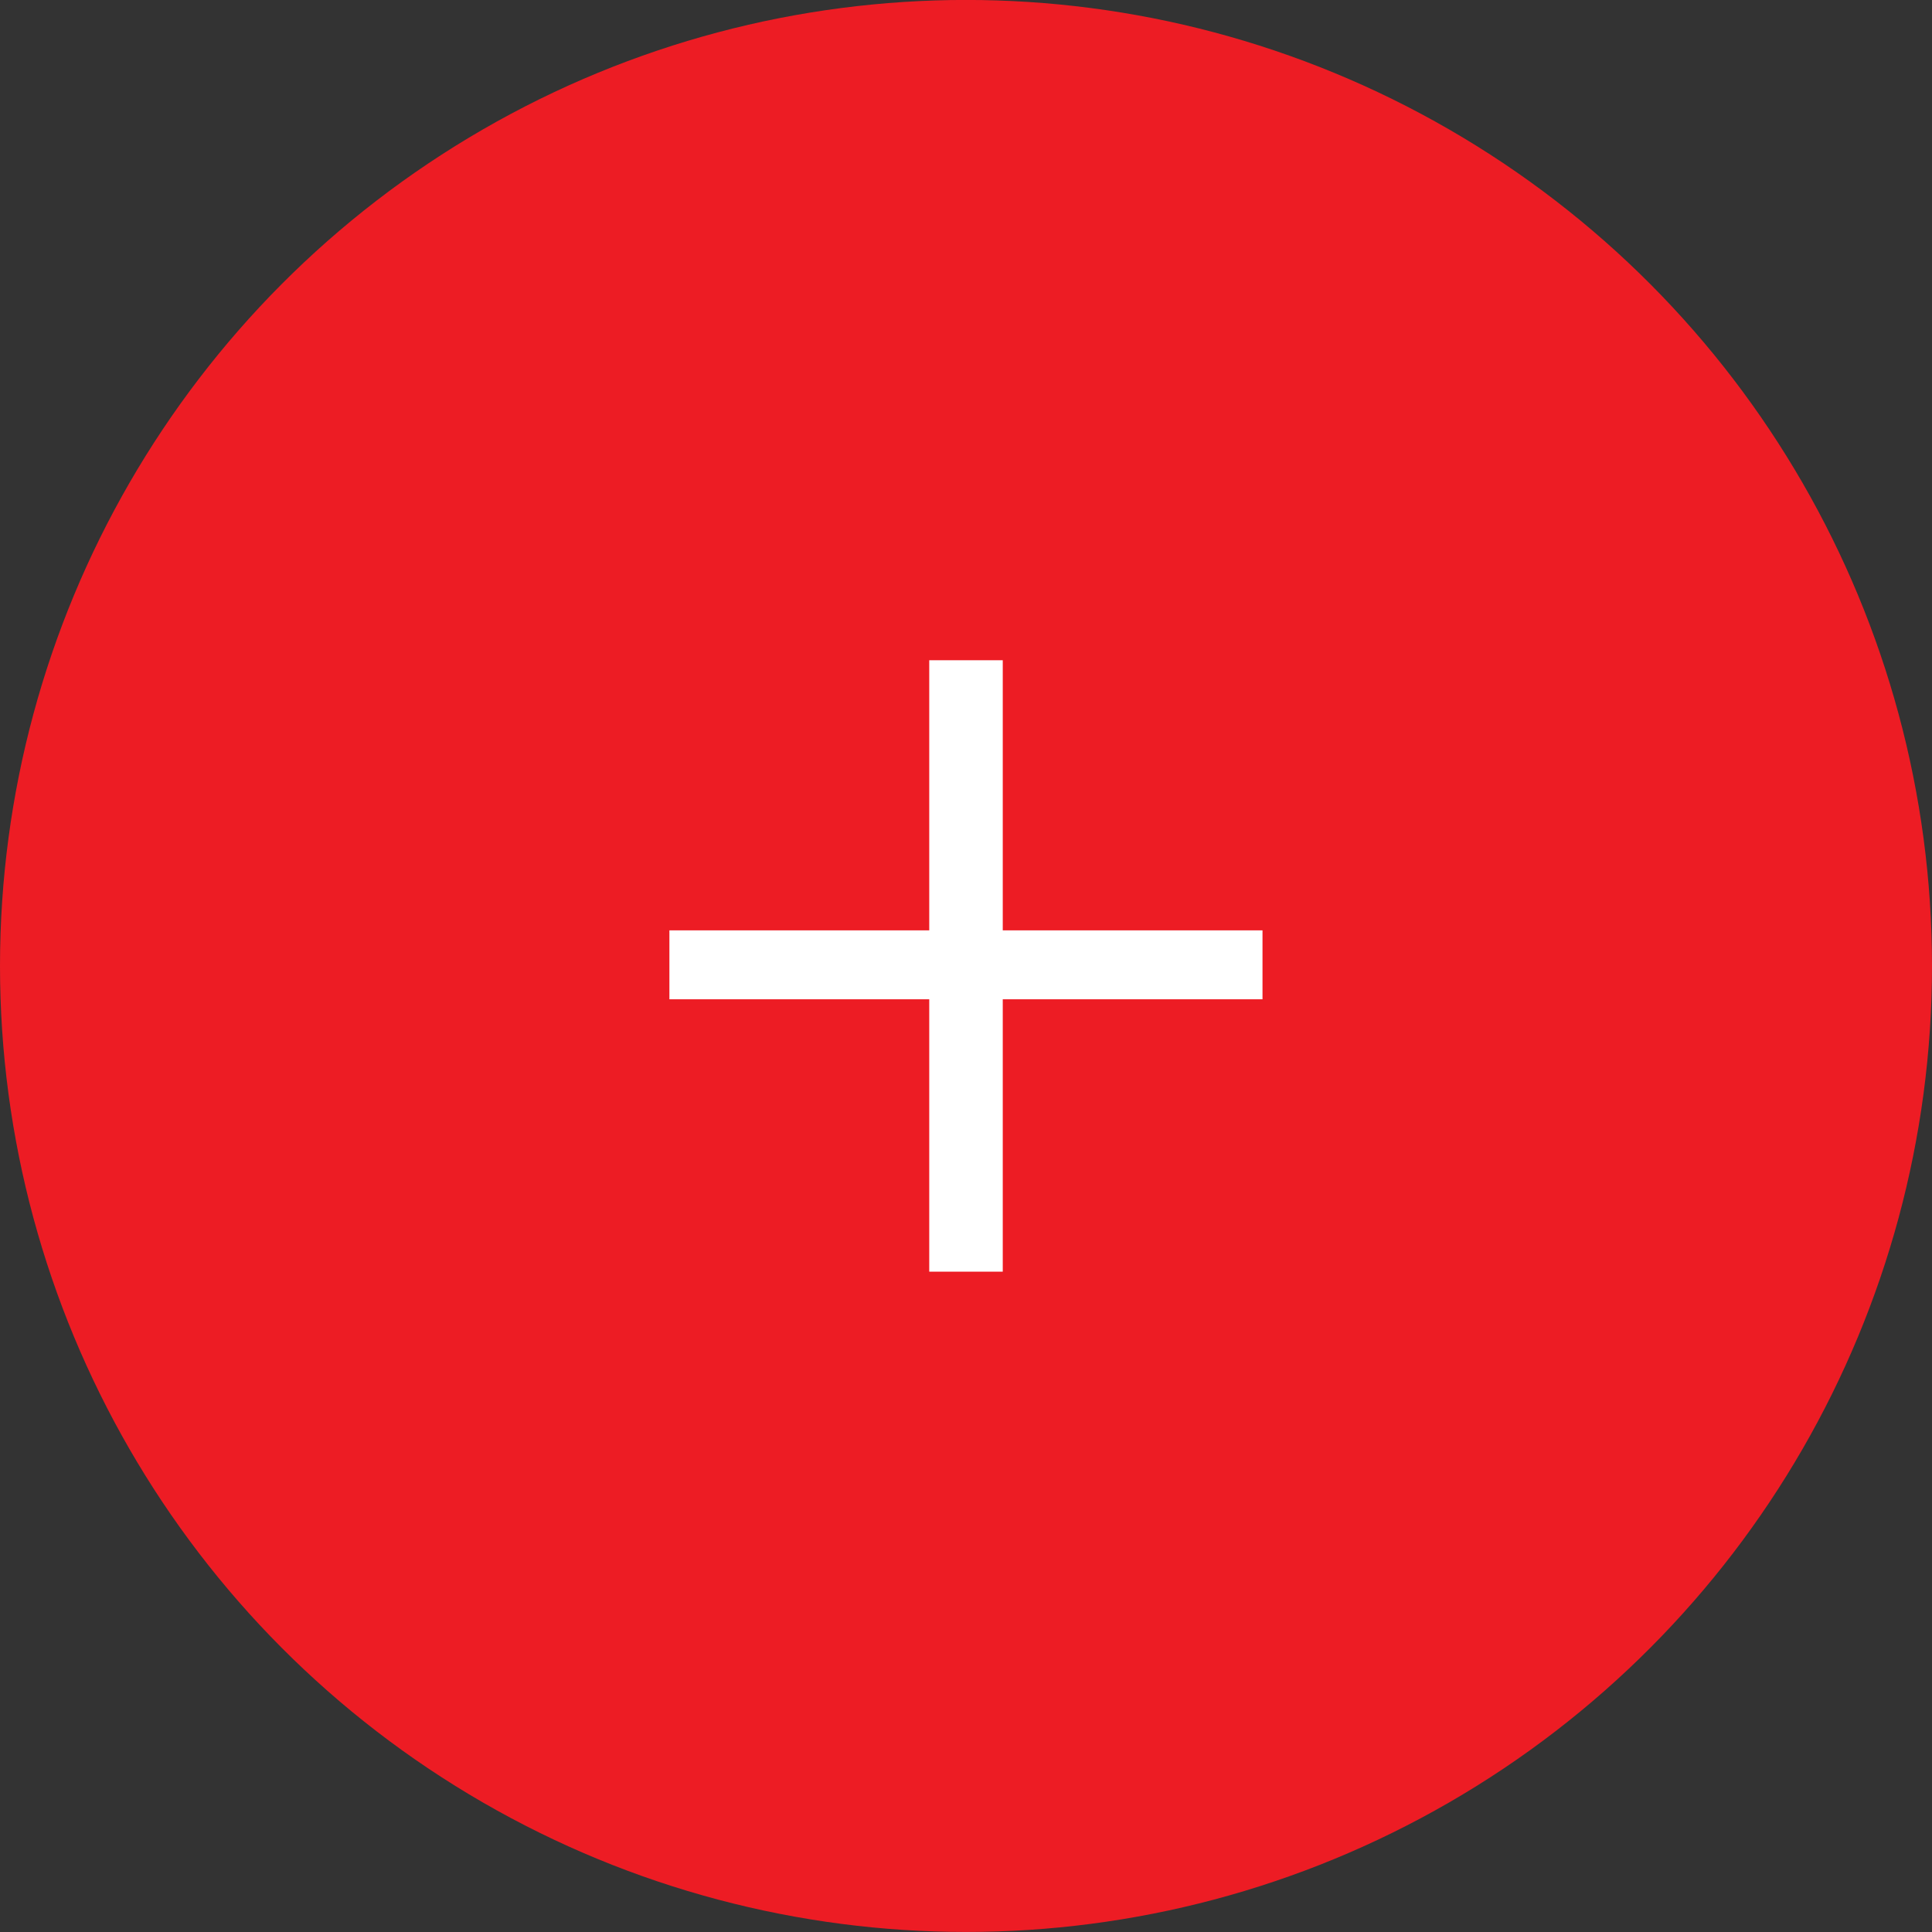 <?xml version="1.0" encoding="utf-8"?>
<!-- Generator: Adobe Illustrator 16.0.0, SVG Export Plug-In . SVG Version: 6.00 Build 0)  -->
<!DOCTYPE svg PUBLIC "-//W3C//DTD SVG 1.1//EN" "http://www.w3.org/Graphics/SVG/1.1/DTD/svg11.dtd">
<svg version="1.1" id="Layer_1" xmlns="http://www.w3.org/2000/svg" xmlns:xlink="http://www.w3.org/1999/xlink" x="0px" y="0px"
	 width="40.054px" height="40.054px" viewBox="0 0 40.054 40.054" enable-background="new 0 0 40.054 40.054" xml:space="preserve">
<rect x="0" y="0" width="40.054" height="40.054" fill="#333333" stroke="none"/>
<g>
	<circle fill="#ED1C24" cx="20.027" cy="20.026" r="20.027"/>
	<g>
		<path fill="#FFFFFF" d="M20.789,13.688v5.6h5.385v1.429h-5.385v5.647h-1.524v-5.647h-5.387v-1.429h5.387v-5.6H20.789z"/>
	</g>
</g>
</svg>
